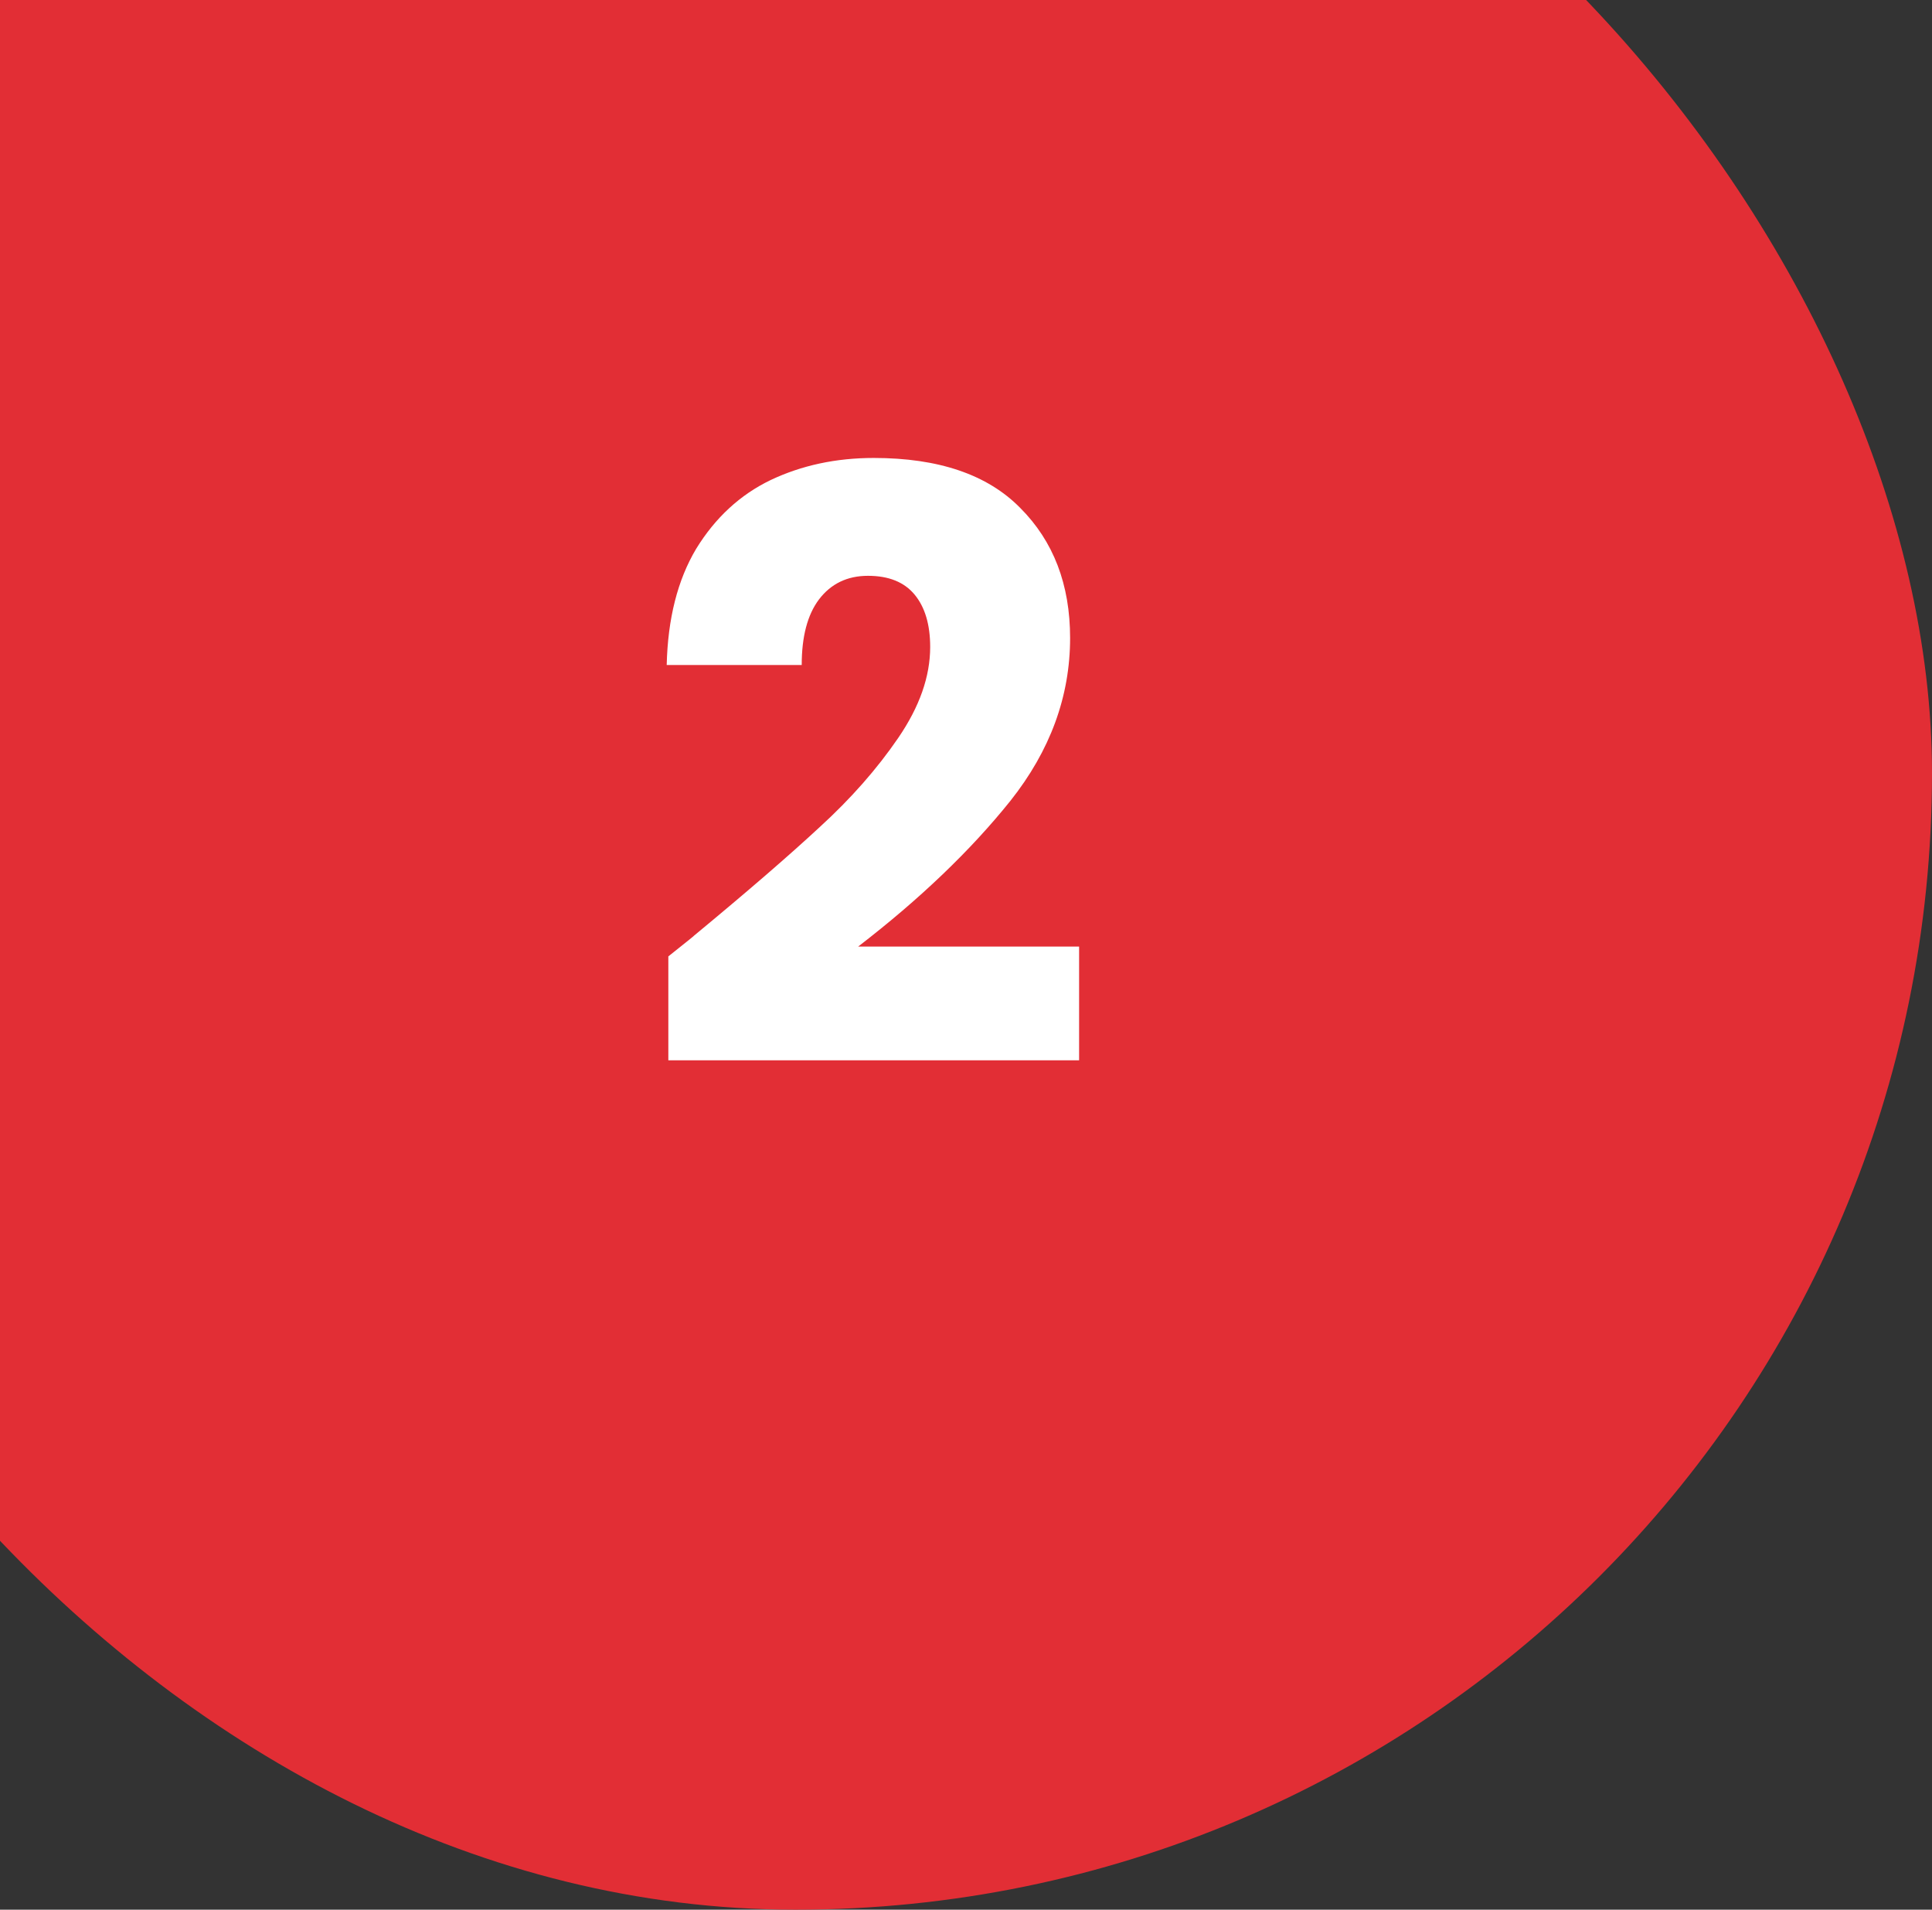 <svg width="85" height="84" viewBox="0 0 85 84" fill="none" xmlns="http://www.w3.org/2000/svg">
<rect x="0" y="0" width="85" height="84" fill="#333333" stroke="none"/>
<rect x="-15" y="-16" width="100" height="100" rx="50" fill="#E22E35"/>
<path d="M29.404 42.068C30.22 41.42 30.592 41.12 30.52 41.168C32.872 39.224 34.72 37.628 36.064 36.38C37.432 35.132 38.584 33.824 39.52 32.456C40.456 31.088 40.924 29.756 40.924 28.46C40.924 27.476 40.696 26.708 40.24 26.156C39.784 25.604 39.1 25.328 38.188 25.328C37.276 25.328 36.556 25.676 36.028 26.372C35.524 27.044 35.272 28.004 35.272 29.252H29.332C29.38 27.212 29.812 25.508 30.628 24.14C31.468 22.772 32.56 21.764 33.904 21.116C35.272 20.468 36.784 20.144 38.44 20.144C41.296 20.144 43.444 20.876 44.884 22.34C46.348 23.804 47.08 25.712 47.08 28.064C47.08 30.632 46.204 33.02 44.452 35.228C42.7 37.412 40.468 39.548 37.756 41.636H47.476V46.64H29.404V42.068Z" fill="white"/>
</svg>
